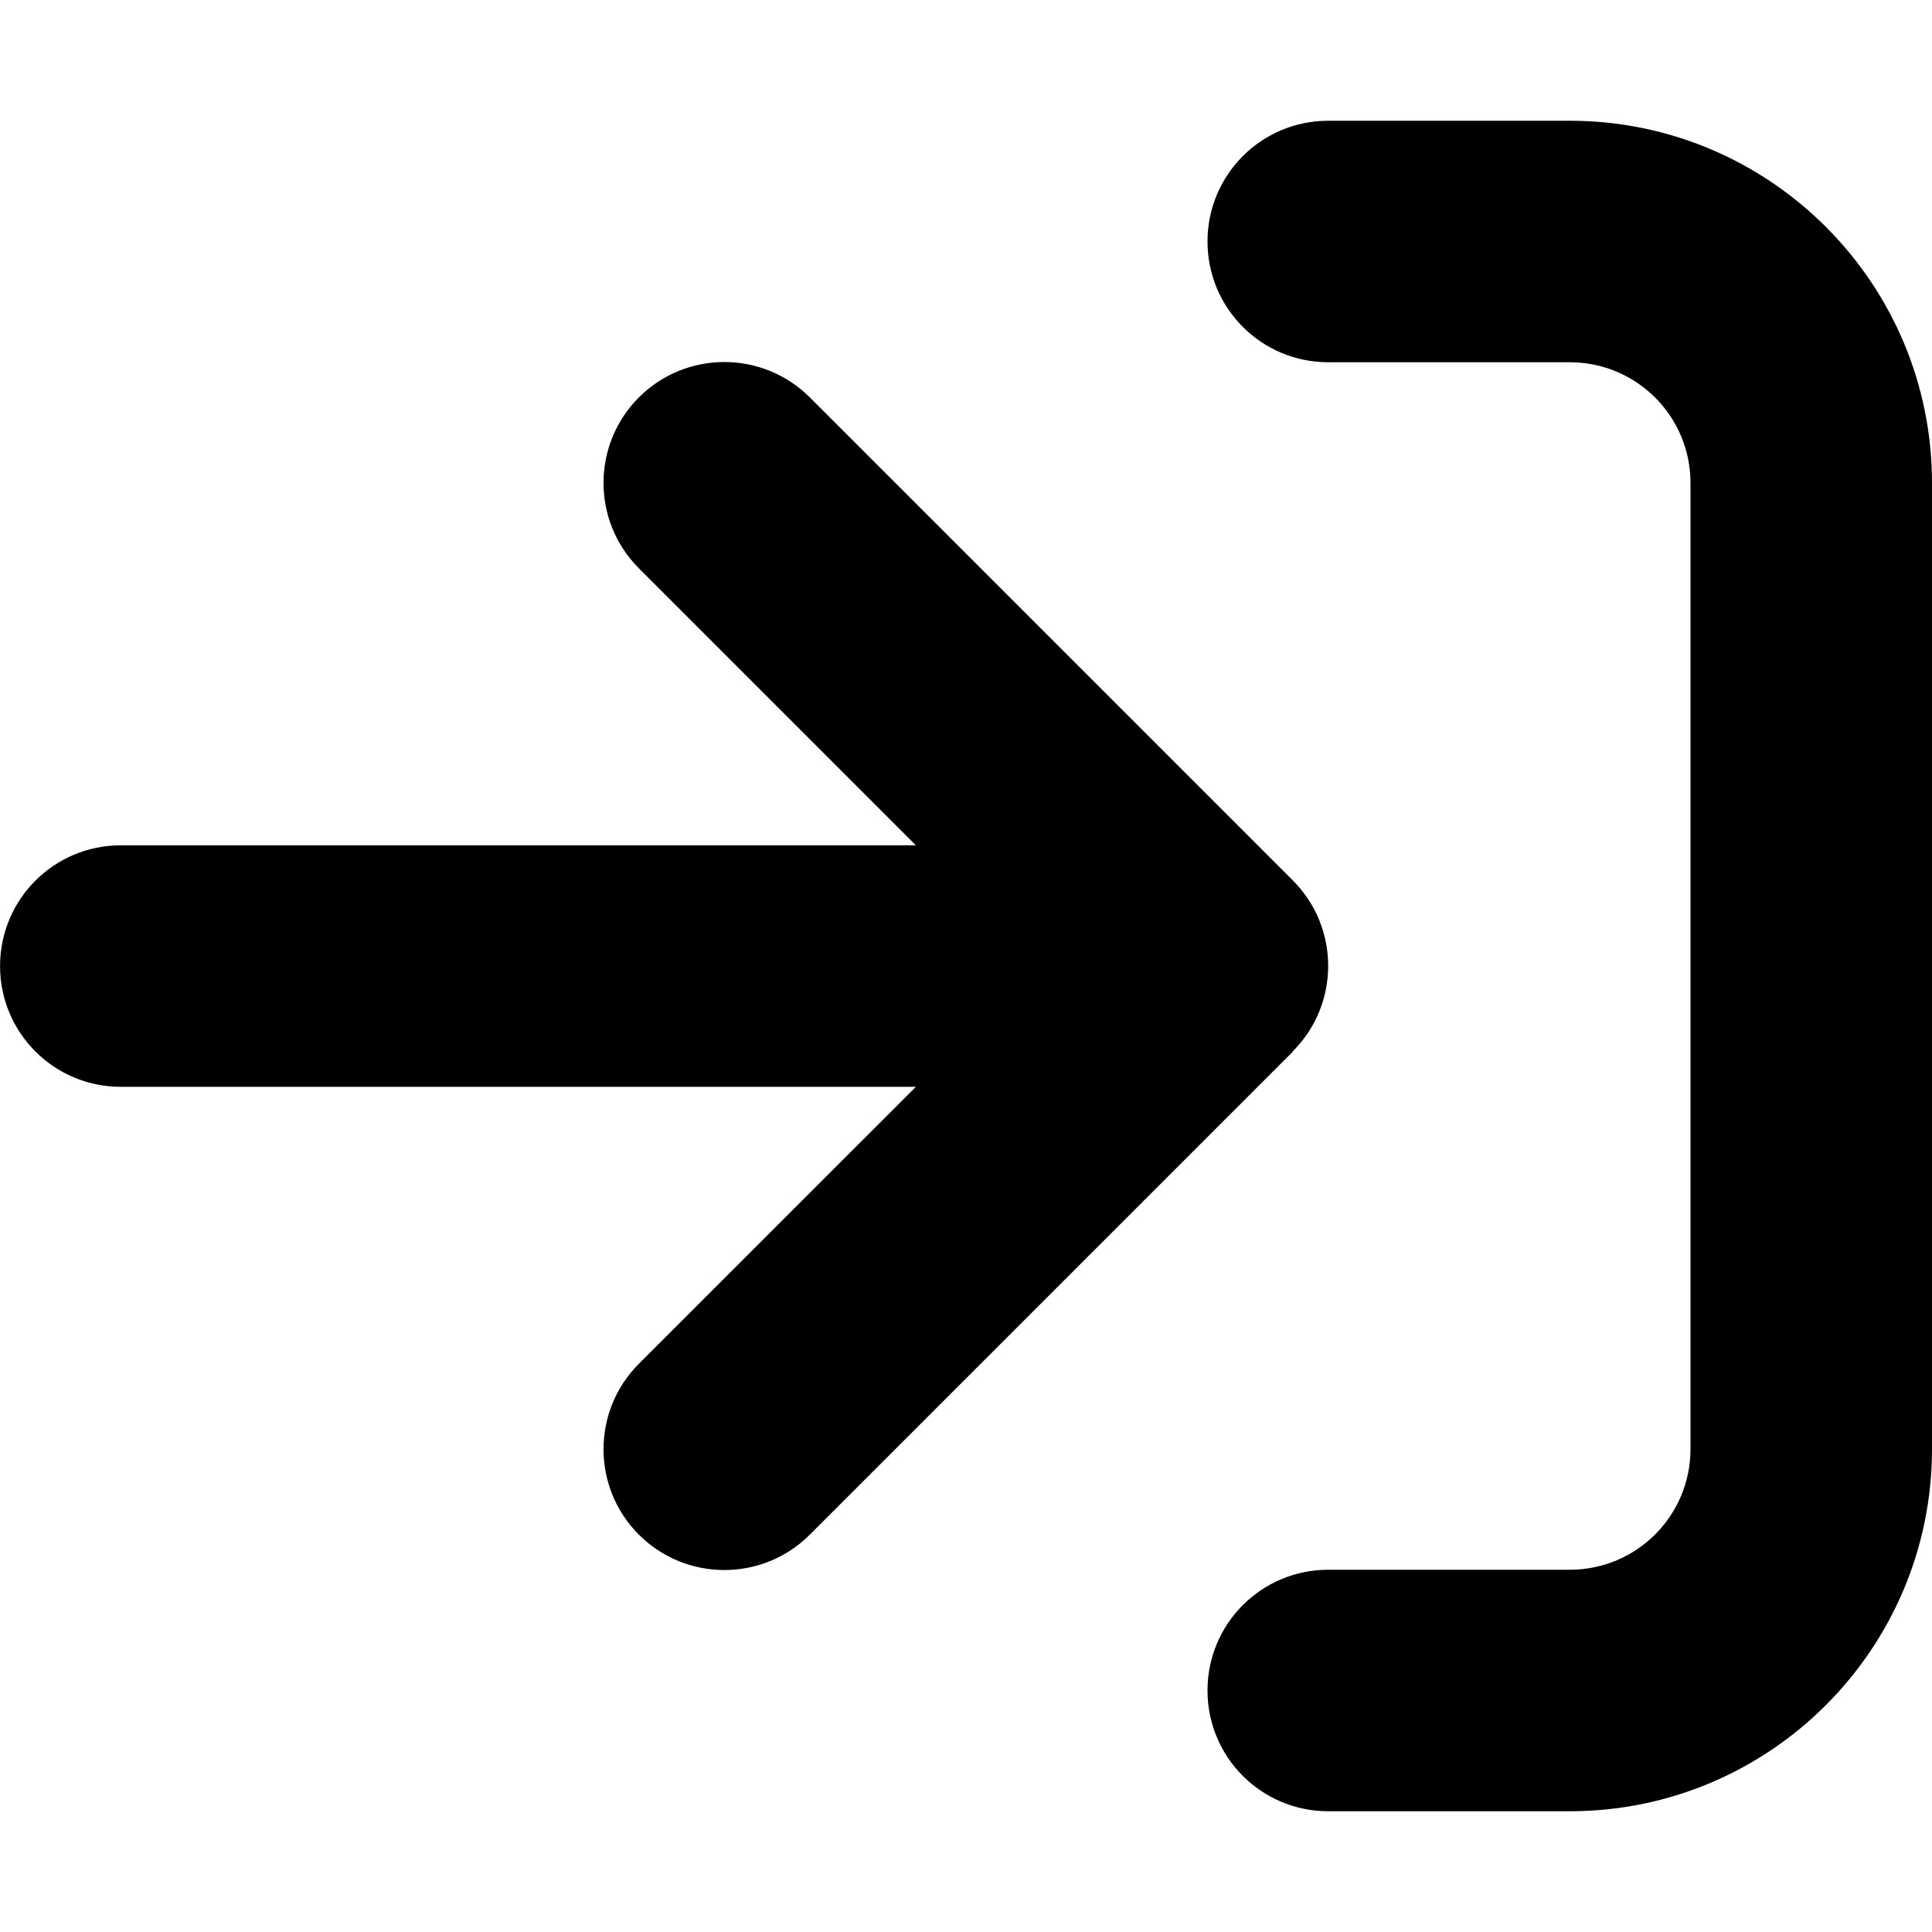<svg version="1.1" xmlns="http://www.w3.org/2000/svg" width="32" height="32" viewBox="0 0 32 32">
<path fill="currentColor" d="M22 6h4c1.106 0 2 0.894 2 2v16c0 1.106-0.894 2-2 2h-4c-1.106 0-2 0.894-2 2s0.894 2 2 2h4c3.313 0 6-2.688 6-6v-16c0-3.313-2.688-6-6-6h-4c-1.106 0-2 0.894-2 2s0.894 2 2 2zM21.413 17.413c0.781-0.781 0.781-2.050 0-2.831l-8-8c-0.781-0.781-2.050-0.781-2.831 0s-0.781 2.050 0 2.831l4.588 4.588h-13.169c-1.106 0-2 0.894-2 2s0.894 2 2 2h13.169l-4.588 4.587c-0.781 0.781-0.781 2.050 0 2.831s2.050 0.781 2.831 0l8-8z"/>
</svg>